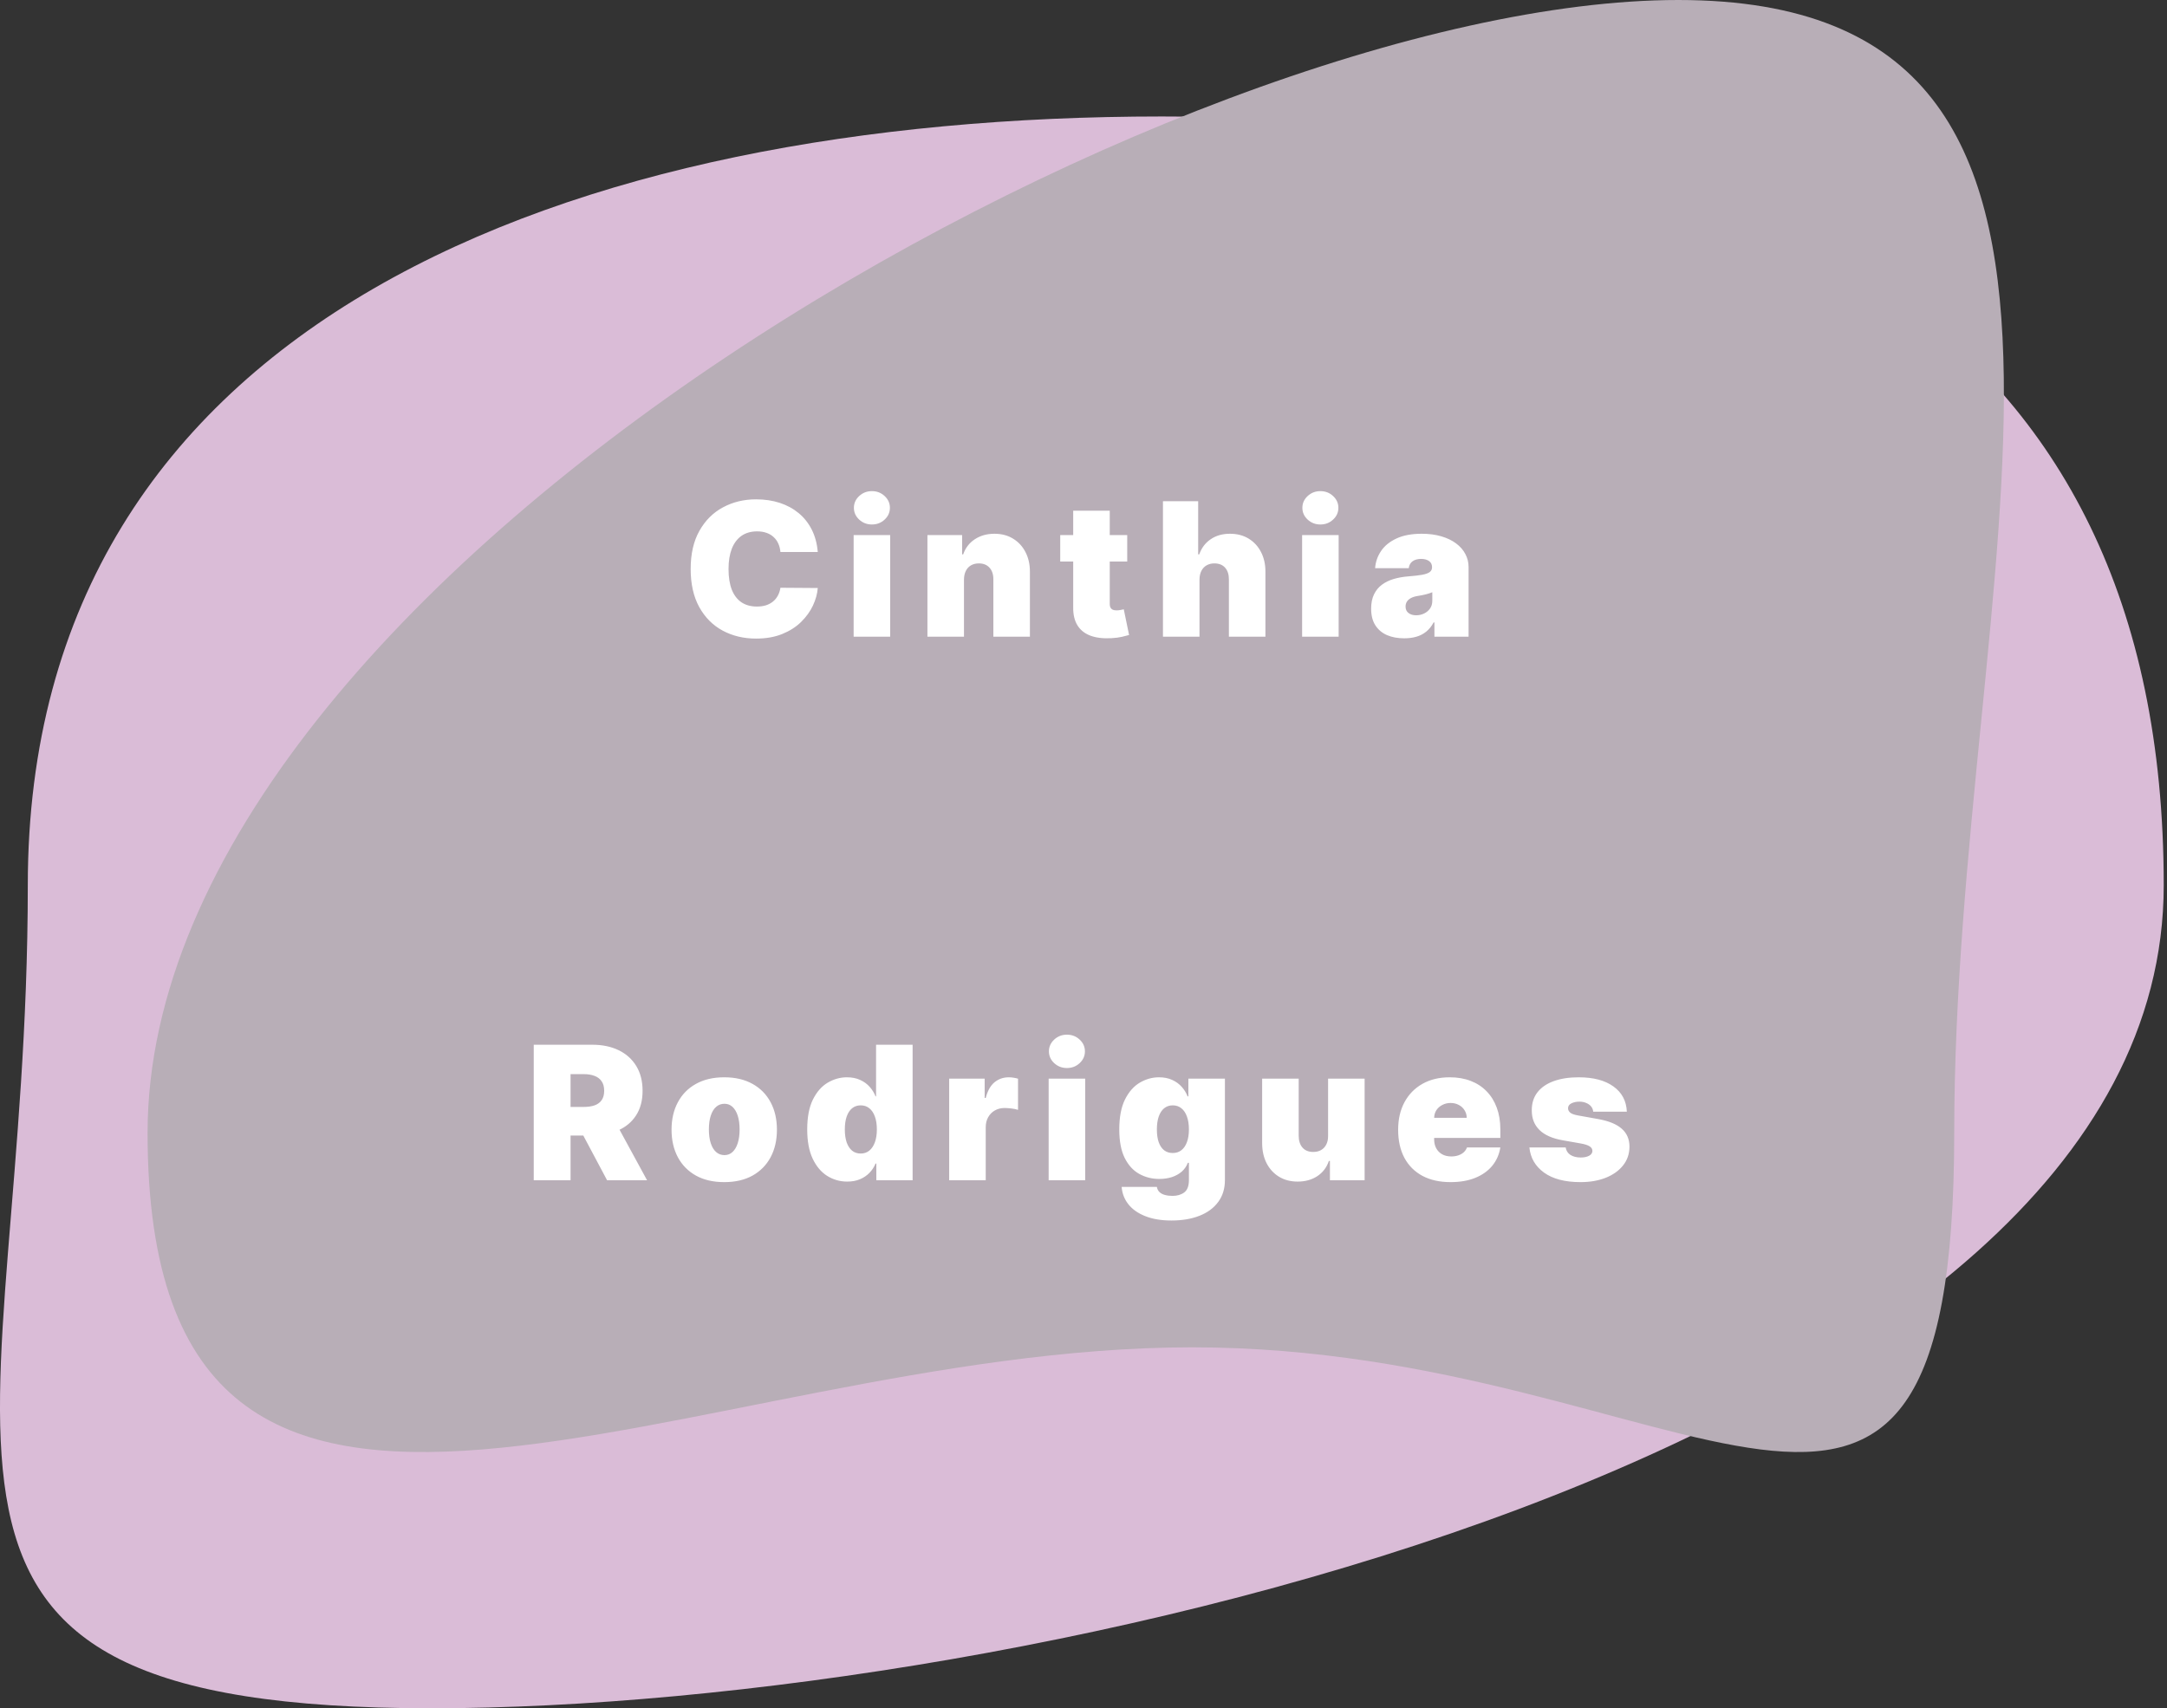 <svg width="279" height="220" viewBox="0 0 279 220" fill="none" xmlns="http://www.w3.org/2000/svg">
<rect x="0" y="0" width="279" height="220" fill="#333333" stroke="none"/>
<path d="M278.579 114C278.579 186.902 131.519 220 55.58 220C-20.36 220 3.579 186.902 3.579 114C3.579 41.098 73.64 15 149.58 15C225.519 15 278.579 41.098 278.579 114Z" fill="#DABCD7"/>
<path d="M251.605 145.91C251.605 217.782 217.72 173.514 153.488 173.514C89.256 173.514 19 217.782 19 145.91C19 74.038 151.848 0 216.08 0C280.312 0 251.605 74.038 251.605 145.91Z" fill="#B8AEB7"/>
<path d="M105.287 71.091H100.48C100.446 70.693 100.355 70.332 100.207 70.008C100.065 69.685 99.866 69.406 99.611 69.173C99.361 68.935 99.057 68.753 98.699 68.628C98.341 68.497 97.935 68.432 97.48 68.432C96.685 68.432 96.011 68.625 95.46 69.011C94.915 69.398 94.5 69.952 94.216 70.673C93.937 71.395 93.798 72.261 93.798 73.273C93.798 74.341 93.94 75.236 94.224 75.957C94.514 76.673 94.932 77.213 95.477 77.577C96.023 77.935 96.679 78.114 97.446 78.114C97.883 78.114 98.275 78.06 98.622 77.952C98.969 77.838 99.27 77.676 99.525 77.466C99.781 77.256 99.989 77.003 100.148 76.707C100.312 76.406 100.423 76.068 100.48 75.693L105.287 75.727C105.23 76.466 105.023 77.219 104.665 77.986C104.307 78.747 103.798 79.452 103.139 80.099C102.486 80.742 101.676 81.258 100.71 81.651C99.744 82.043 98.622 82.239 97.344 82.239C95.741 82.239 94.304 81.895 93.031 81.207C91.764 80.52 90.761 79.508 90.023 78.173C89.29 76.838 88.923 75.204 88.923 73.273C88.923 71.329 89.298 69.693 90.048 68.364C90.798 67.028 91.81 66.02 93.082 65.338C94.355 64.651 95.775 64.307 97.344 64.307C98.446 64.307 99.46 64.457 100.386 64.758C101.312 65.06 102.125 65.5 102.824 66.079C103.523 66.653 104.085 67.361 104.511 68.202C104.937 69.043 105.196 70.006 105.287 71.091ZM109.905 82V68.909H114.609V82H109.905ZM112.257 67.546C111.621 67.546 111.075 67.335 110.621 66.915C110.166 66.494 109.939 65.989 109.939 65.398C109.939 64.807 110.166 64.301 110.621 63.881C111.075 63.46 111.621 63.25 112.257 63.25C112.899 63.25 113.445 63.46 113.894 63.881C114.348 64.301 114.575 64.807 114.575 65.398C114.575 65.989 114.348 66.494 113.894 66.915C113.445 67.335 112.899 67.546 112.257 67.546ZM124.111 74.636V82H119.406V68.909H123.872V71.398H124.009C124.293 70.568 124.793 69.918 125.509 69.446C126.23 68.974 127.071 68.739 128.031 68.739C128.958 68.739 129.762 68.952 130.443 69.378C131.131 69.798 131.662 70.378 132.037 71.117C132.418 71.855 132.605 72.699 132.6 73.648V82H127.895V74.636C127.901 73.989 127.736 73.48 127.401 73.111C127.071 72.742 126.611 72.557 126.02 72.557C125.634 72.557 125.296 72.642 125.006 72.812C124.722 72.977 124.503 73.216 124.35 73.528C124.196 73.835 124.117 74.204 124.111 74.636ZM145.129 68.909V72.318H136.504V68.909H145.129ZM138.174 65.773H142.879V77.79C142.879 77.972 142.91 78.125 142.973 78.25C143.035 78.369 143.132 78.46 143.262 78.523C143.393 78.579 143.561 78.608 143.765 78.608C143.907 78.608 144.072 78.591 144.26 78.557C144.453 78.523 144.595 78.494 144.686 78.472L145.368 81.778C145.157 81.841 144.856 81.918 144.464 82.008C144.078 82.099 143.618 82.159 143.083 82.188C142.004 82.244 141.098 82.133 140.365 81.855C139.632 81.571 139.081 81.125 138.711 80.517C138.342 79.909 138.163 79.148 138.174 78.233V65.773ZM154.434 74.636V82H149.73V64.546H154.264V71.398H154.4C154.696 70.562 155.187 69.912 155.875 69.446C156.562 68.974 157.389 68.739 158.355 68.739C159.281 68.739 160.085 68.949 160.767 69.369C161.454 69.79 161.986 70.369 162.361 71.108C162.741 71.847 162.929 72.693 162.923 73.648V82H158.219V74.636C158.224 73.989 158.062 73.48 157.733 73.111C157.409 72.742 156.946 72.557 156.344 72.557C155.963 72.557 155.628 72.642 155.338 72.812C155.054 72.977 154.832 73.216 154.673 73.528C154.52 73.835 154.44 74.204 154.434 74.636ZM167.646 82V68.909H172.35V82H167.646ZM169.998 67.546C169.361 67.546 168.816 67.335 168.361 66.915C167.907 66.494 167.68 65.989 167.68 65.398C167.68 64.807 167.907 64.301 168.361 63.881C168.816 63.46 169.361 63.25 169.998 63.25C170.64 63.25 171.185 63.46 171.634 63.881C172.089 64.301 172.316 64.807 172.316 65.398C172.316 65.989 172.089 66.494 171.634 66.915C171.185 67.335 170.64 67.546 169.998 67.546ZM180.795 82.204C179.96 82.204 179.221 82.068 178.579 81.796C177.943 81.517 177.443 81.097 177.079 80.534C176.715 79.972 176.533 79.256 176.533 78.386C176.533 77.671 176.656 77.06 176.9 76.554C177.144 76.043 177.485 75.625 177.923 75.301C178.36 74.977 178.869 74.73 179.448 74.56C180.033 74.389 180.664 74.278 181.34 74.227C182.073 74.171 182.661 74.102 183.104 74.023C183.553 73.938 183.877 73.821 184.076 73.673C184.275 73.52 184.374 73.318 184.374 73.068V73.034C184.374 72.693 184.244 72.432 183.982 72.25C183.721 72.068 183.386 71.977 182.977 71.977C182.528 71.977 182.161 72.077 181.877 72.276C181.599 72.469 181.431 72.767 181.374 73.171H177.045C177.102 72.375 177.354 71.642 177.803 70.972C178.258 70.296 178.92 69.756 179.789 69.352C180.658 68.943 181.744 68.739 183.045 68.739C183.982 68.739 184.823 68.849 185.568 69.071C186.312 69.287 186.945 69.591 187.468 69.983C187.991 70.369 188.389 70.824 188.661 71.347C188.94 71.864 189.079 72.426 189.079 73.034V82H184.681V80.159H184.579C184.318 80.648 183.999 81.043 183.624 81.344C183.255 81.645 182.832 81.864 182.354 82C181.883 82.136 181.363 82.204 180.795 82.204ZM182.329 79.239C182.687 79.239 183.022 79.165 183.335 79.017C183.653 78.869 183.911 78.656 184.11 78.378C184.309 78.099 184.408 77.761 184.408 77.364V76.273C184.283 76.324 184.15 76.372 184.008 76.418C183.872 76.463 183.724 76.506 183.565 76.546C183.411 76.585 183.247 76.622 183.07 76.656C182.9 76.69 182.721 76.722 182.533 76.75C182.17 76.807 181.872 76.901 181.639 77.031C181.411 77.156 181.241 77.312 181.127 77.5C181.019 77.682 180.965 77.886 180.965 78.114C180.965 78.477 181.093 78.756 181.349 78.949C181.604 79.142 181.931 79.239 182.329 79.239ZM68.72 152V134.545H76.254C77.55 134.545 78.683 134.781 79.655 135.253C80.627 135.724 81.382 136.403 81.922 137.29C82.462 138.176 82.732 139.239 82.732 140.477C82.732 141.727 82.453 142.781 81.897 143.639C81.345 144.497 80.57 145.145 79.57 145.582C78.575 146.02 77.413 146.239 76.084 146.239H71.584V142.557H75.129C75.686 142.557 76.161 142.489 76.553 142.352C76.95 142.21 77.254 141.986 77.465 141.679C77.68 141.372 77.788 140.972 77.788 140.477C77.788 139.977 77.68 139.571 77.465 139.259C77.254 138.94 76.95 138.707 76.553 138.56C76.161 138.406 75.686 138.33 75.129 138.33H73.459V152H68.72ZM78.948 143.989L83.311 152H78.163L73.902 143.989H78.948ZM93.245 152.239C91.825 152.239 90.609 151.957 89.598 151.395C88.586 150.827 87.811 150.037 87.271 149.026C86.731 148.009 86.461 146.83 86.461 145.489C86.461 144.148 86.731 142.972 87.271 141.96C87.811 140.943 88.586 140.153 89.598 139.591C90.609 139.023 91.825 138.739 93.245 138.739C94.666 138.739 95.882 139.023 96.893 139.591C97.904 140.153 98.68 140.943 99.22 141.96C99.76 142.972 100.029 144.148 100.029 145.489C100.029 146.83 99.76 148.009 99.22 149.026C98.68 150.037 97.904 150.827 96.893 151.395C95.882 151.957 94.666 152.239 93.245 152.239ZM93.279 148.761C93.677 148.761 94.021 148.628 94.311 148.361C94.6 148.094 94.825 147.713 94.984 147.219C95.143 146.724 95.223 146.136 95.223 145.455C95.223 144.767 95.143 144.179 94.984 143.69C94.825 143.196 94.6 142.815 94.311 142.548C94.021 142.281 93.677 142.148 93.279 142.148C92.859 142.148 92.498 142.281 92.197 142.548C91.896 142.815 91.666 143.196 91.507 143.69C91.348 144.179 91.268 144.767 91.268 145.455C91.268 146.136 91.348 146.724 91.507 147.219C91.666 147.713 91.896 148.094 92.197 148.361C92.498 148.628 92.859 148.761 93.279 148.761ZM109.077 152.17C108.145 152.17 107.287 151.926 106.503 151.438C105.725 150.949 105.1 150.207 104.628 149.213C104.162 148.219 103.929 146.966 103.929 145.455C103.929 143.875 104.174 142.591 104.662 141.602C105.157 140.614 105.793 139.889 106.571 139.429C107.356 138.969 108.179 138.739 109.043 138.739C109.691 138.739 110.259 138.852 110.748 139.08C111.236 139.301 111.645 139.599 111.975 139.974C112.304 140.344 112.554 140.75 112.725 141.193H112.793V134.545H117.498V152H112.827V149.852H112.725C112.543 150.295 112.282 150.693 111.941 151.045C111.606 151.392 111.196 151.668 110.713 151.872C110.236 152.071 109.691 152.17 109.077 152.17ZM110.816 148.557C111.248 148.557 111.617 148.432 111.924 148.182C112.236 147.926 112.475 147.568 112.64 147.108C112.81 146.642 112.895 146.091 112.895 145.455C112.895 144.807 112.81 144.253 112.64 143.793C112.475 143.327 112.236 142.972 111.924 142.727C111.617 142.477 111.248 142.352 110.816 142.352C110.384 142.352 110.015 142.477 109.708 142.727C109.407 142.972 109.174 143.327 109.009 143.793C108.85 144.253 108.77 144.807 108.77 145.455C108.77 146.102 108.85 146.659 109.009 147.125C109.174 147.585 109.407 147.94 109.708 148.19C110.015 148.435 110.384 148.557 110.816 148.557ZM122.207 152V138.909H126.775V141.398H126.912C127.15 140.477 127.528 139.804 128.045 139.378C128.568 138.952 129.179 138.739 129.878 138.739C130.082 138.739 130.284 138.756 130.483 138.79C130.687 138.818 130.883 138.861 131.071 138.918V142.932C130.838 142.852 130.551 142.793 130.21 142.753C129.869 142.713 129.577 142.693 129.332 142.693C128.872 142.693 128.457 142.798 128.088 143.009C127.724 143.213 127.437 143.503 127.227 143.878C127.017 144.247 126.912 144.682 126.912 145.182V152H122.207ZM135.013 152V138.909H139.718V152H135.013ZM137.366 137.545C136.729 137.545 136.184 137.335 135.729 136.915C135.275 136.494 135.048 135.989 135.048 135.398C135.048 134.807 135.275 134.301 135.729 133.881C136.184 133.46 136.729 133.25 137.366 133.25C138.008 133.25 138.553 133.46 139.002 133.881C139.457 134.301 139.684 134.807 139.684 135.398C139.684 135.989 139.457 136.494 139.002 136.915C138.553 137.335 138.008 137.545 137.366 137.545ZM150.822 157.182C149.509 157.182 148.384 156.994 147.447 156.619C146.515 156.25 145.791 155.739 145.274 155.085C144.762 154.438 144.475 153.693 144.413 152.852H148.947C148.992 153.131 149.106 153.355 149.288 153.526C149.47 153.696 149.703 153.818 149.987 153.892C150.276 153.972 150.6 154.011 150.958 154.011C151.566 154.011 152.069 153.864 152.467 153.568C152.87 153.273 153.072 152.739 153.072 151.966V149.75H152.936C152.765 150.193 152.504 150.571 152.151 150.884C151.799 151.19 151.376 151.426 150.882 151.591C150.387 151.75 149.845 151.83 149.254 151.83C148.322 151.83 147.464 151.614 146.68 151.182C145.901 150.75 145.276 150.065 144.805 149.128C144.339 148.19 144.106 146.966 144.106 145.455C144.106 143.875 144.35 142.591 144.839 141.602C145.333 140.614 145.97 139.889 146.748 139.429C147.532 138.969 148.356 138.739 149.22 138.739C149.867 138.739 150.436 138.852 150.924 139.08C151.413 139.301 151.822 139.599 152.151 139.974C152.481 140.344 152.731 140.75 152.901 141.193H153.004V138.909H157.708V151.966C157.708 153.074 157.421 154.014 156.847 154.787C156.279 155.565 155.478 156.159 154.444 156.568C153.41 156.977 152.203 157.182 150.822 157.182ZM150.992 148.489C151.424 148.489 151.793 148.369 152.1 148.131C152.413 147.886 152.651 147.54 152.816 147.091C152.987 146.636 153.072 146.091 153.072 145.455C153.072 144.807 152.987 144.253 152.816 143.793C152.651 143.327 152.413 142.972 152.1 142.727C151.793 142.477 151.424 142.352 150.992 142.352C150.561 142.352 150.191 142.477 149.884 142.727C149.583 142.972 149.35 143.327 149.186 143.793C149.026 144.253 148.947 144.807 148.947 145.455C148.947 146.102 149.026 146.653 149.186 147.108C149.35 147.557 149.583 147.901 149.884 148.139C150.191 148.372 150.561 148.489 150.992 148.489ZM170.99 146.273V138.909H175.694V152H171.228V149.511H171.092C170.808 150.347 170.311 151 169.6 151.472C168.89 151.937 168.046 152.17 167.069 152.17C166.154 152.17 165.353 151.96 164.666 151.54C163.984 151.119 163.453 150.54 163.072 149.801C162.697 149.062 162.507 148.216 162.501 147.261V138.909H167.206V146.273C167.211 146.92 167.376 147.429 167.7 147.798C168.029 148.168 168.49 148.352 169.081 148.352C169.473 148.352 169.811 148.27 170.095 148.105C170.385 147.935 170.606 147.696 170.76 147.389C170.919 147.077 170.995 146.705 170.99 146.273ZM186.76 152.239C185.362 152.239 184.157 151.972 183.146 151.438C182.14 150.898 181.365 150.125 180.819 149.119C180.28 148.108 180.01 146.898 180.01 145.489C180.01 144.136 180.282 142.955 180.828 141.943C181.373 140.932 182.143 140.145 183.138 139.582C184.132 139.02 185.305 138.739 186.657 138.739C187.646 138.739 188.541 138.892 189.342 139.199C190.143 139.506 190.828 139.952 191.396 140.537C191.964 141.116 192.402 141.821 192.709 142.651C193.015 143.48 193.169 144.415 193.169 145.455V146.545H181.476V143.955H188.839C188.834 143.58 188.737 143.25 188.549 142.966C188.368 142.676 188.12 142.452 187.808 142.293C187.501 142.128 187.152 142.045 186.76 142.045C186.379 142.045 186.03 142.128 185.711 142.293C185.393 142.452 185.138 142.673 184.944 142.957C184.757 143.241 184.657 143.574 184.646 143.955V146.75C184.646 147.17 184.734 147.545 184.91 147.875C185.086 148.205 185.339 148.463 185.669 148.651C185.998 148.838 186.396 148.932 186.862 148.932C187.186 148.932 187.481 148.886 187.748 148.795C188.021 148.705 188.254 148.574 188.447 148.403C188.64 148.227 188.782 148.017 188.873 147.773H193.169C193.021 148.682 192.672 149.472 192.12 150.142C191.569 150.807 190.839 151.324 189.93 151.693C189.027 152.057 187.97 152.239 186.76 152.239ZM209.454 143.17H205.125C205.102 142.903 205.008 142.673 204.844 142.48C204.679 142.287 204.466 142.139 204.204 142.037C203.949 141.929 203.665 141.875 203.352 141.875C202.949 141.875 202.602 141.949 202.312 142.097C202.023 142.244 201.881 142.455 201.886 142.727C201.881 142.92 201.963 143.099 202.133 143.264C202.31 143.429 202.648 143.557 203.148 143.648L205.807 144.125C207.148 144.369 208.145 144.781 208.798 145.361C209.457 145.935 209.79 146.705 209.795 147.67C209.79 148.602 209.511 149.412 208.96 150.099C208.415 150.781 207.667 151.31 206.719 151.685C205.775 152.054 204.699 152.239 203.489 152.239C201.489 152.239 199.923 151.83 198.792 151.011C197.667 150.193 197.04 149.114 196.909 147.773H201.579C201.642 148.187 201.846 148.509 202.193 148.736C202.545 148.957 202.989 149.068 203.523 149.068C203.954 149.068 204.31 148.994 204.588 148.847C204.872 148.699 205.017 148.489 205.023 148.216C205.017 147.966 204.892 147.767 204.648 147.619C204.409 147.472 204.034 147.352 203.523 147.261L201.204 146.852C199.869 146.619 198.869 146.176 198.204 145.523C197.54 144.869 197.21 144.028 197.216 143C197.21 142.091 197.449 141.321 197.932 140.69C198.42 140.054 199.116 139.571 200.02 139.241C200.929 138.906 202.006 138.739 203.25 138.739C205.142 138.739 206.633 139.131 207.724 139.915C208.821 140.699 209.398 141.784 209.454 143.17Z" fill="white"/>
</svg>
